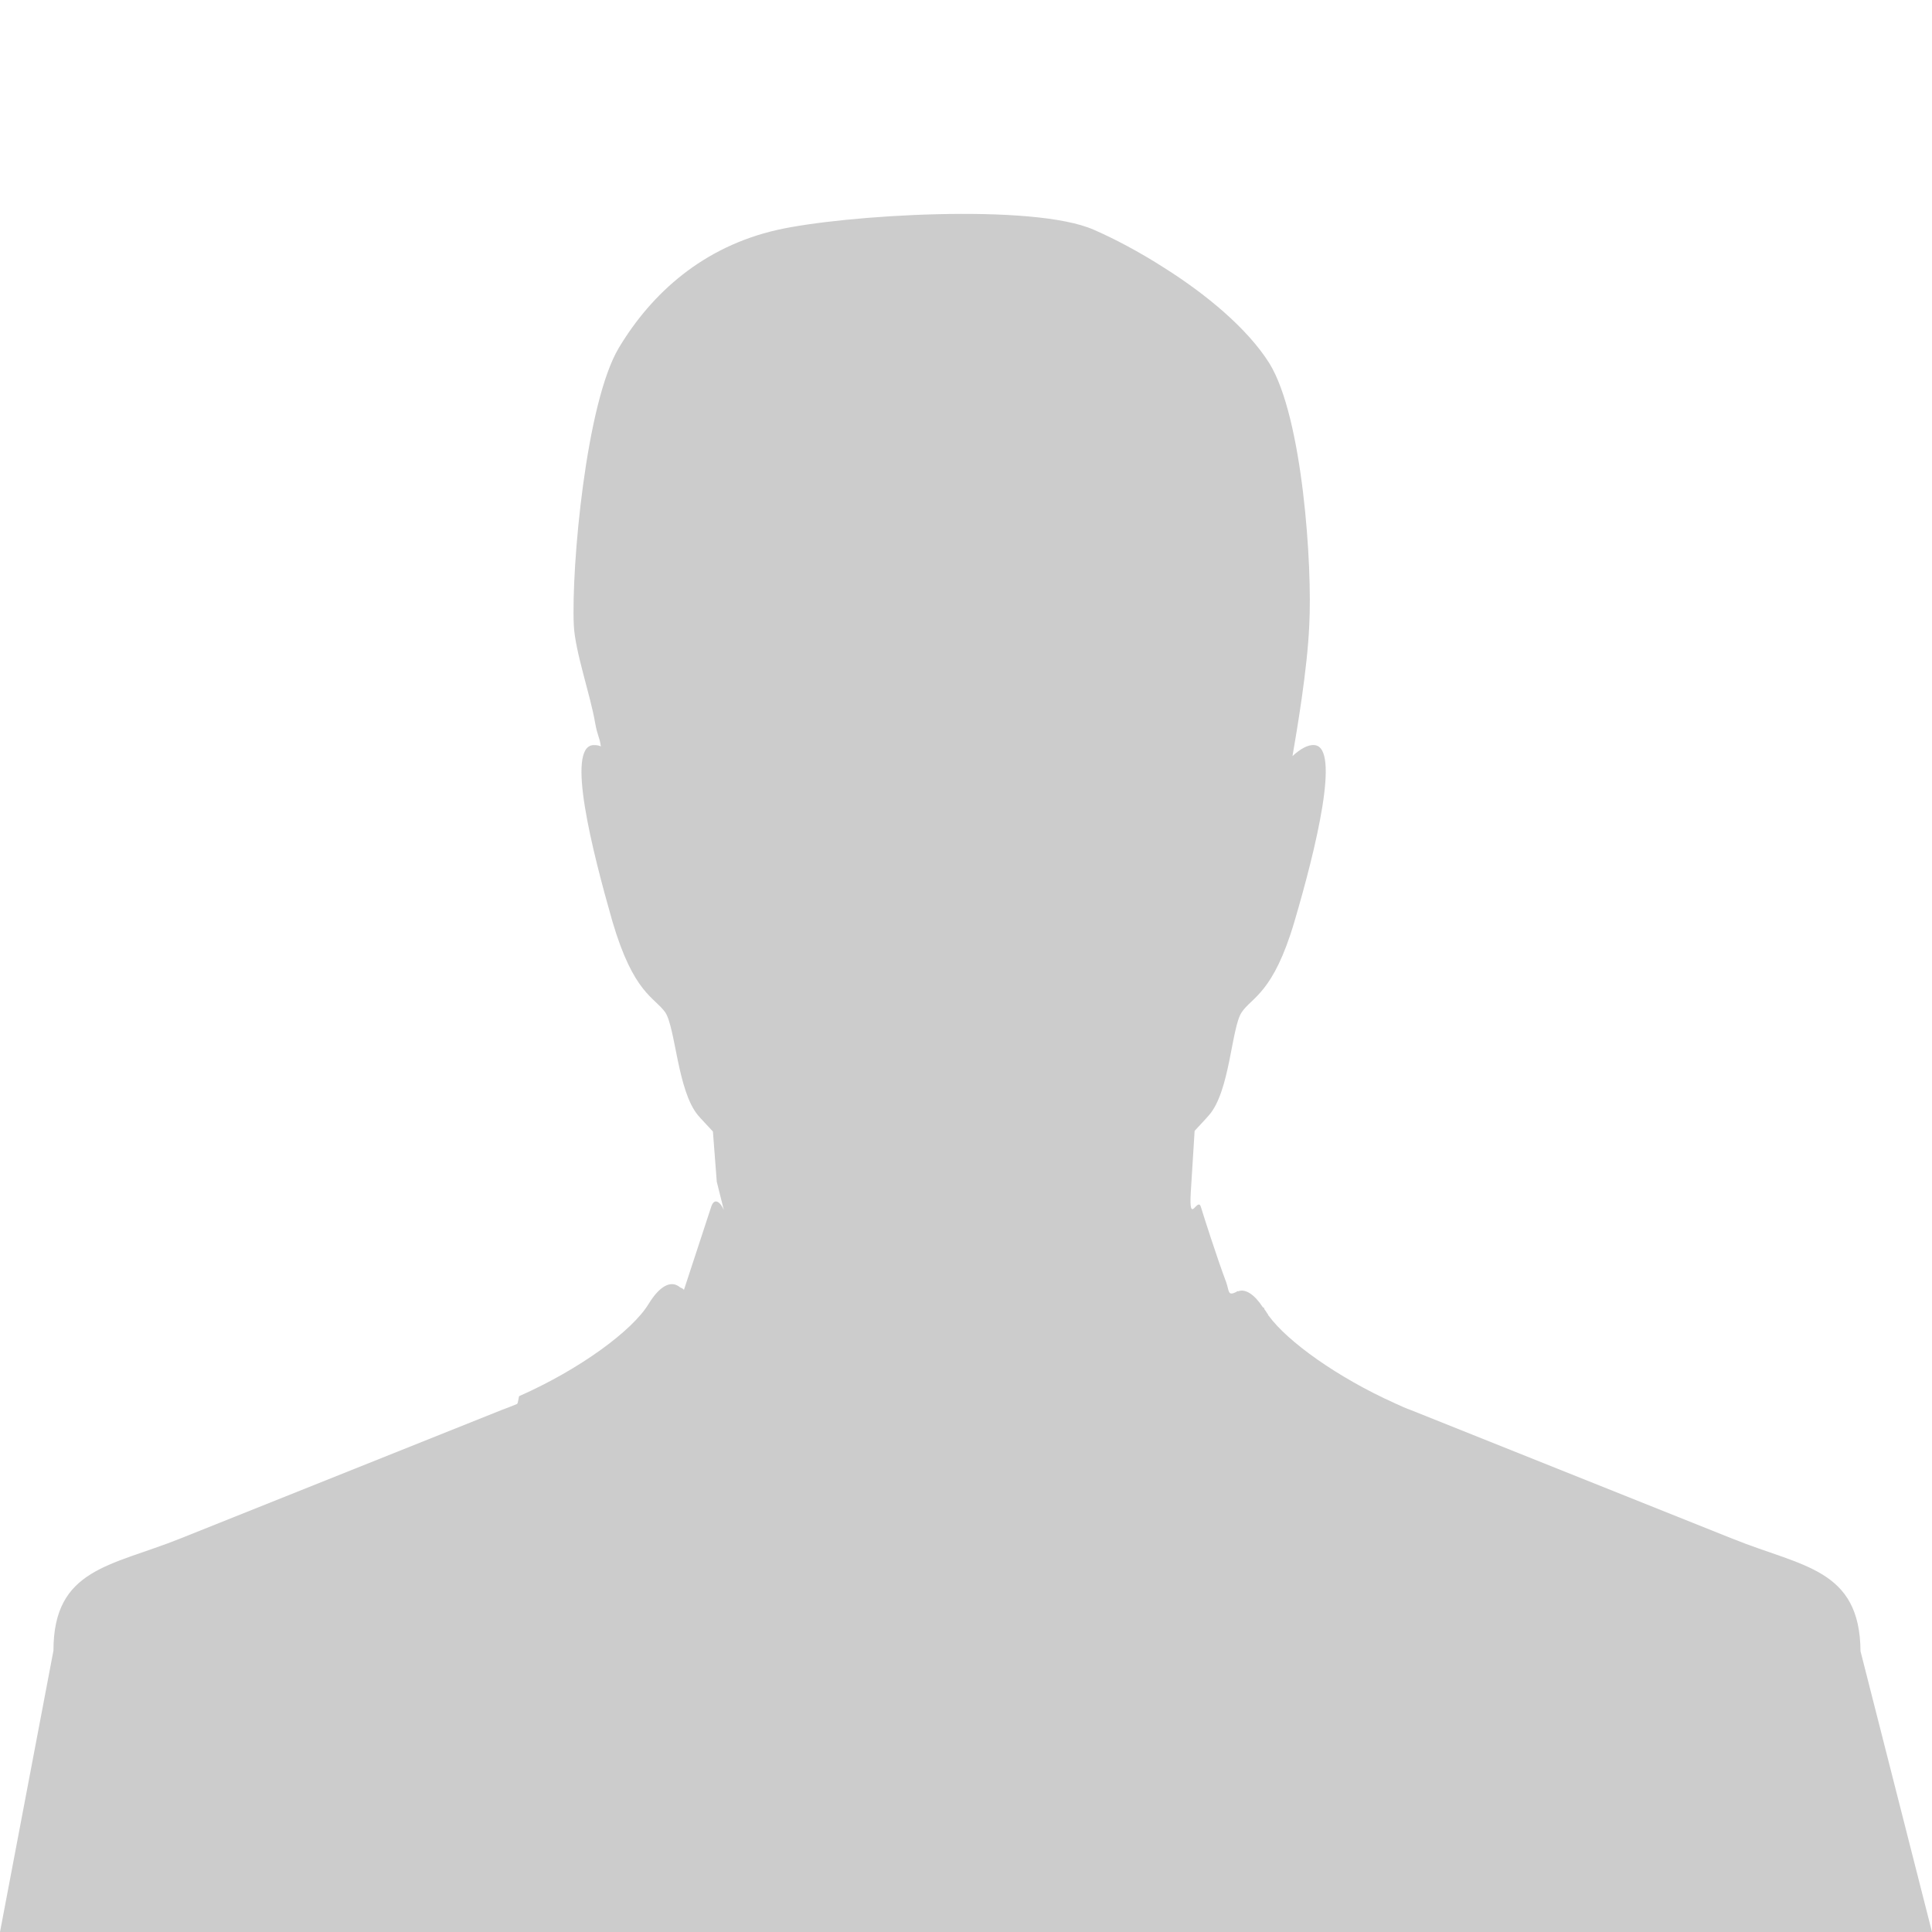 <?xml version="1.0" encoding="utf-8"?>
<!-- Generator: Adobe Illustrator 19.0.0, SVG Export Plug-In . SVG Version: 6.00 Build 0)  -->
<svg version="1.1" id="Camada_1" xmlns="http://www.w3.org/2000/svg" xmlns:xlink="http://www.w3.org/1999/xlink" x="0px" y="0px"
	 viewBox="0 0 300 300" style="enable-background:new 0 0 300 300;" xml:space="preserve">
<style type="text/css">
	.st0{fill:#CCCCCC;}
</style>
<g id="XMLID_3_" transform="translate(192 48)">
	<path id="XMLID_1_" class="st0" d="M96.9,208.4c-0.1-12.8-9-13.1-19.7-17.4l-50-20c-0.9-0.3-1.7-0.7-2.6-1.1v0
		c-8.9-4-16.7-9.6-19.6-13.6l-0.1-0.1l0-0.1c-0.2-0.2-0.3-0.5-0.5-0.7l-0.1-0.2l0-0.1L4.1,155v0c-1.3-2-2.7-2.9-3.8-2.5l-0.1,0l0,0
		l0,0l-0.1,0h0L0,152.6c-1.4,0.7-1.1-0.1-1.6-1.5c-1.4-3.7-3.6-10.6-3.9-11.6c-0.5-1.9-1.9,3-1.6-2.3l0.6-9.6c0.9-1,1.7-1.8,2.2-2.4
		c3.3-3.7,3.5-13.6,5.1-16c1.6-2.4,4.9-2.9,8.2-14.1c3.3-11.2,7.2-27.1,3.1-27.4c-1-0.1-2.2,0.6-3.4,1.7c0.7-4.1,2.3-13.4,2.6-20.3
		c0.5-9.1-1-32.3-6.2-40.7C1.7,3-4.7-2.3-11.2-6.4c-3.9-2.5-7.7-4.5-10.9-5.9c-9.4-4.2-39.1-2.3-49.2,0C-82.8-9.7-90.8-2.5-95.9,6
		c-5.1,8.5-7.4,34-7,43.1c0.2,4.1,2.6,10.9,3.3,15.1c0.4,2.2,0.7,2.2,0.9,3.7c-0.4-0.2-0.8-0.2-1.2-0.2c-4.2,0.3-0.2,16.2,3,27.4
		c3.3,11.2,6.5,11.7,8.2,14.1c1.6,2.4,1.9,12.2,5.1,16c0.5,0.6,1.3,1.4,2.3,2.5l0.6,7.8l1.1,4.4c-0.5-1.2-1.5-2.1-2-0.4
		c-1.4,4.3-2.8,8.5-4.2,12.8c-0.1-0.2-0.4-0.3-0.6-0.4c-1.4-1.2-3.2-0.2-4.9,2.6c-2.5,4.1-10.6,10.1-20.1,14.3l-0.1,0.5l-0.1,0.5
		l-0.1,0.2c-0.7,0.3-1.5,0.6-2.3,0.9l-50,20c-10.7,4.3-19.7,4.6-19.7,17.4L-192,252h300L96.9,208.4L96.9,208.4z"/>
</g>
</svg>
